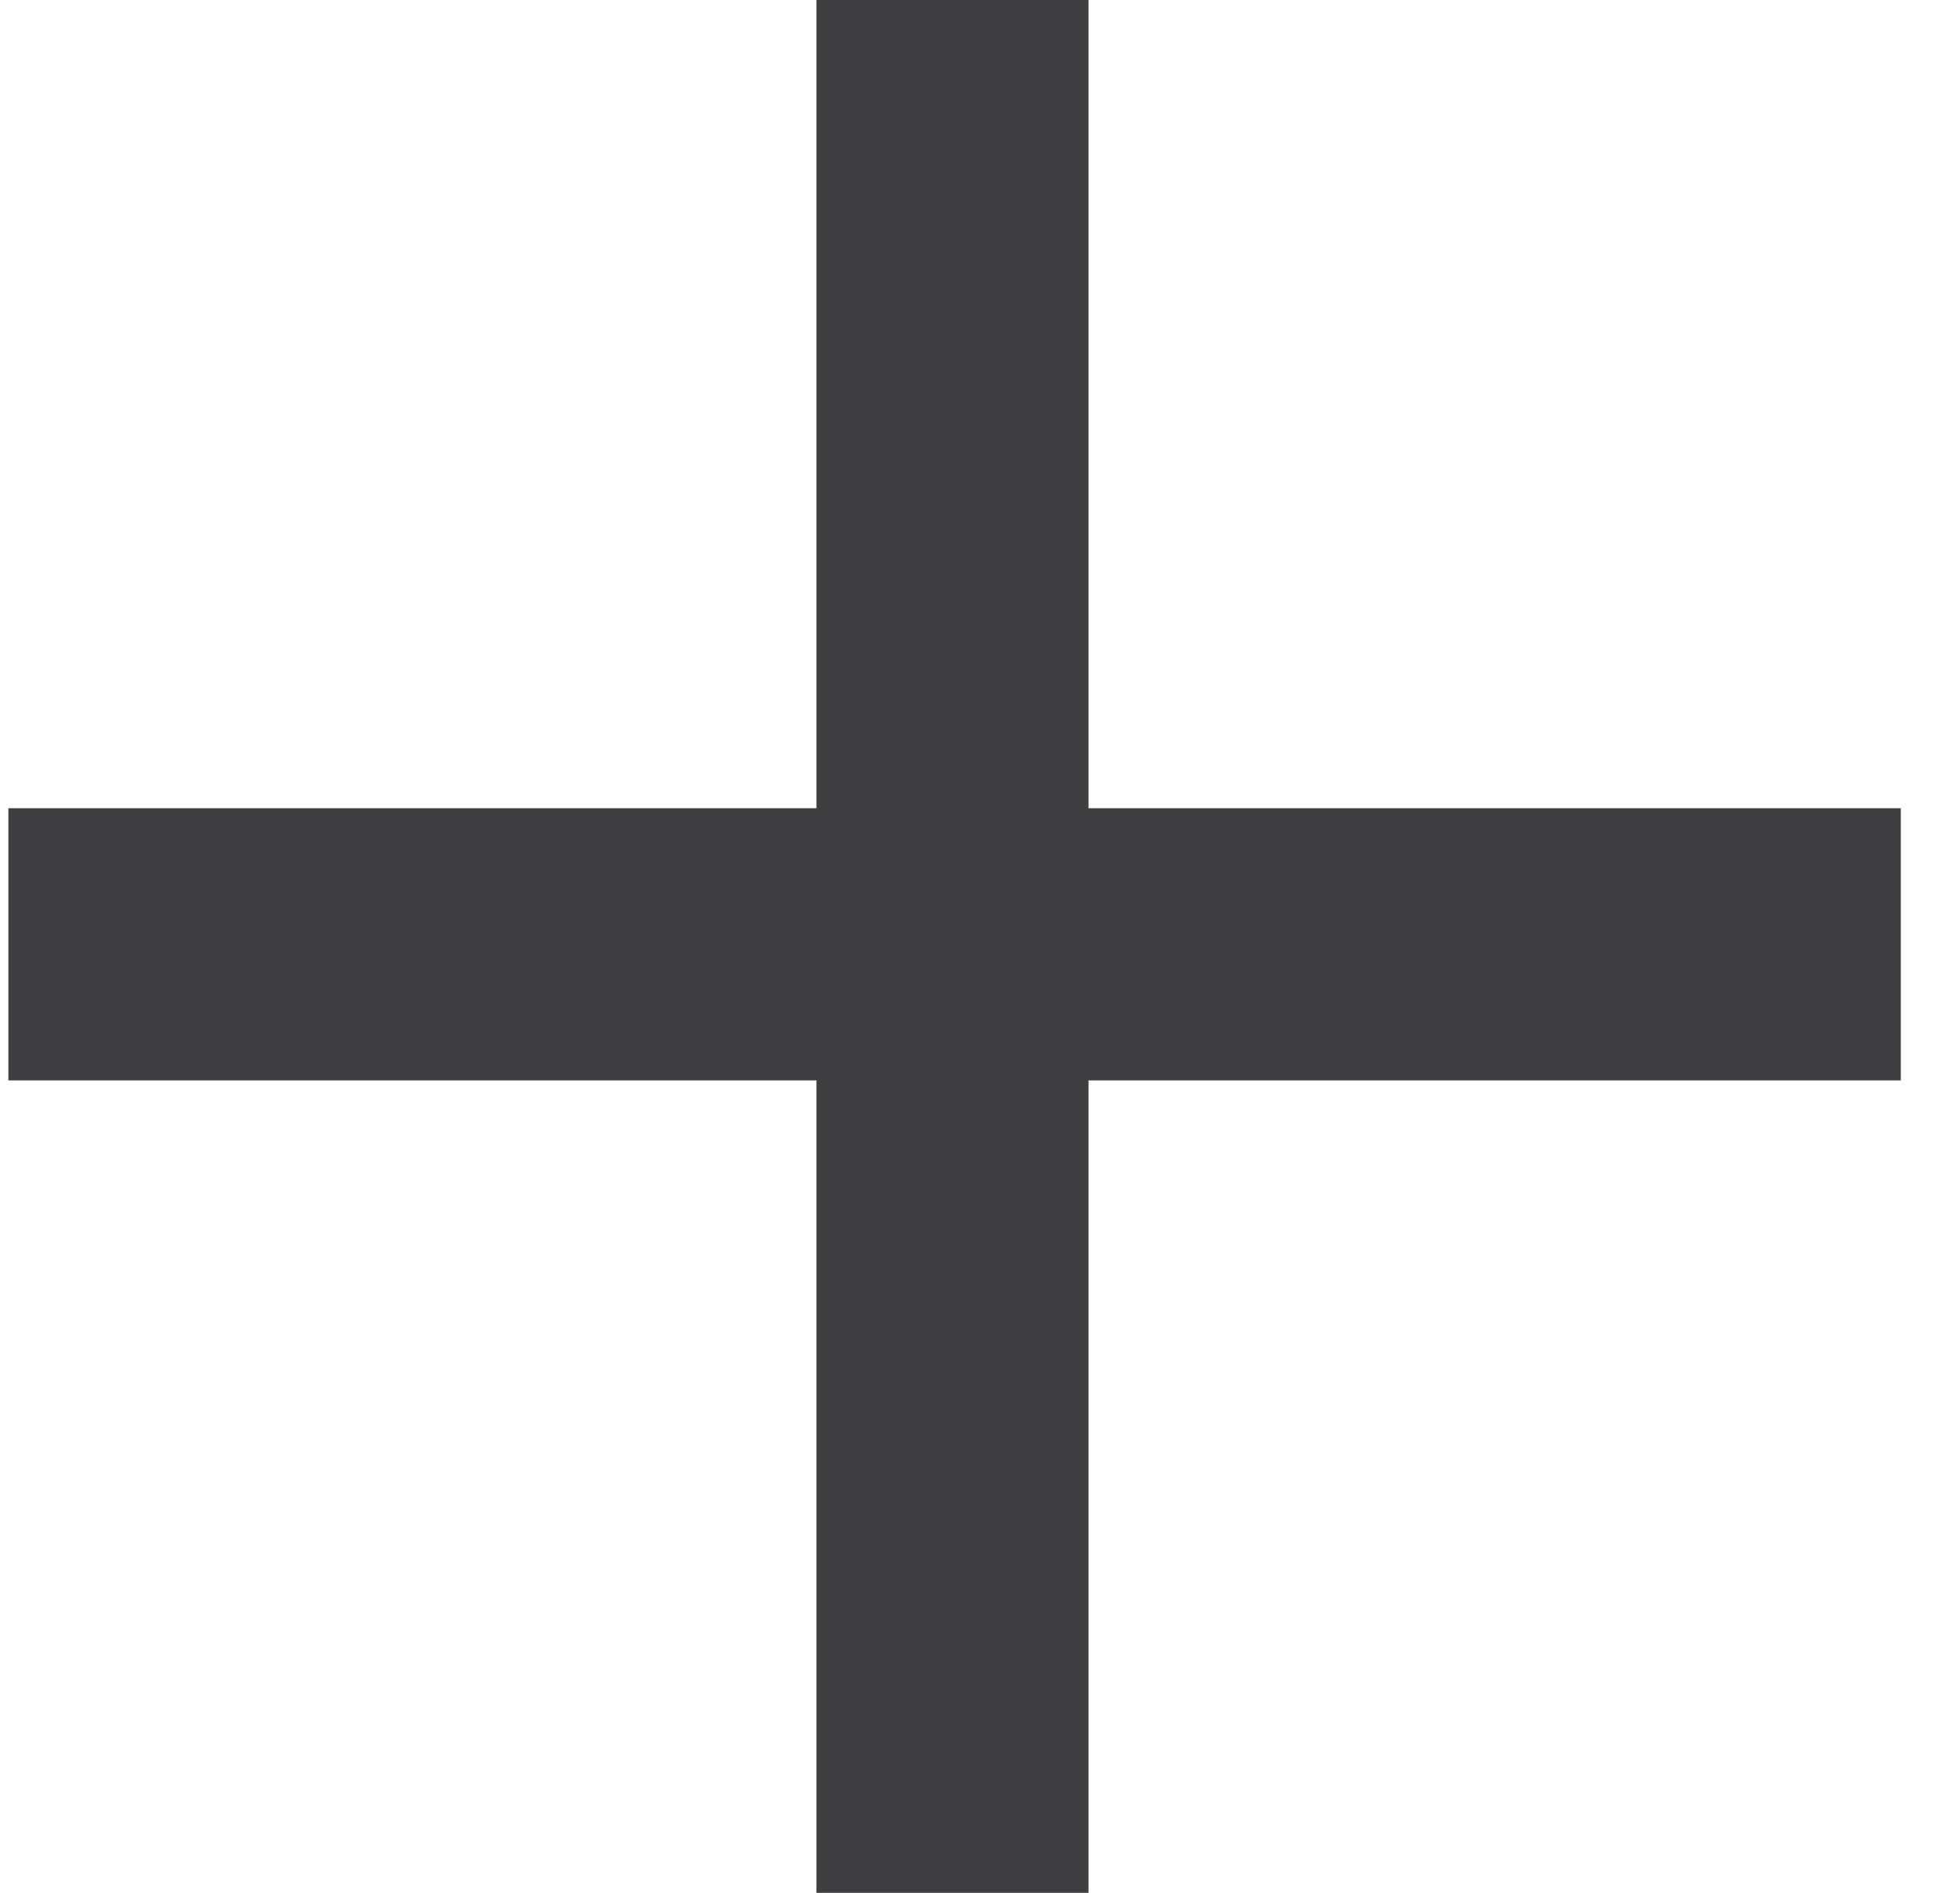 <svg width="29" height="28" viewBox="0 0 29 28" fill="none" xmlns="http://www.w3.org/2000/svg">
<path d="M12.08 28H16.106V15.982H28.124V11.956H16.106V0H12.08V11.956H0.124V15.982H12.08V28Z" fill="#3F3F41"/>
</svg>
